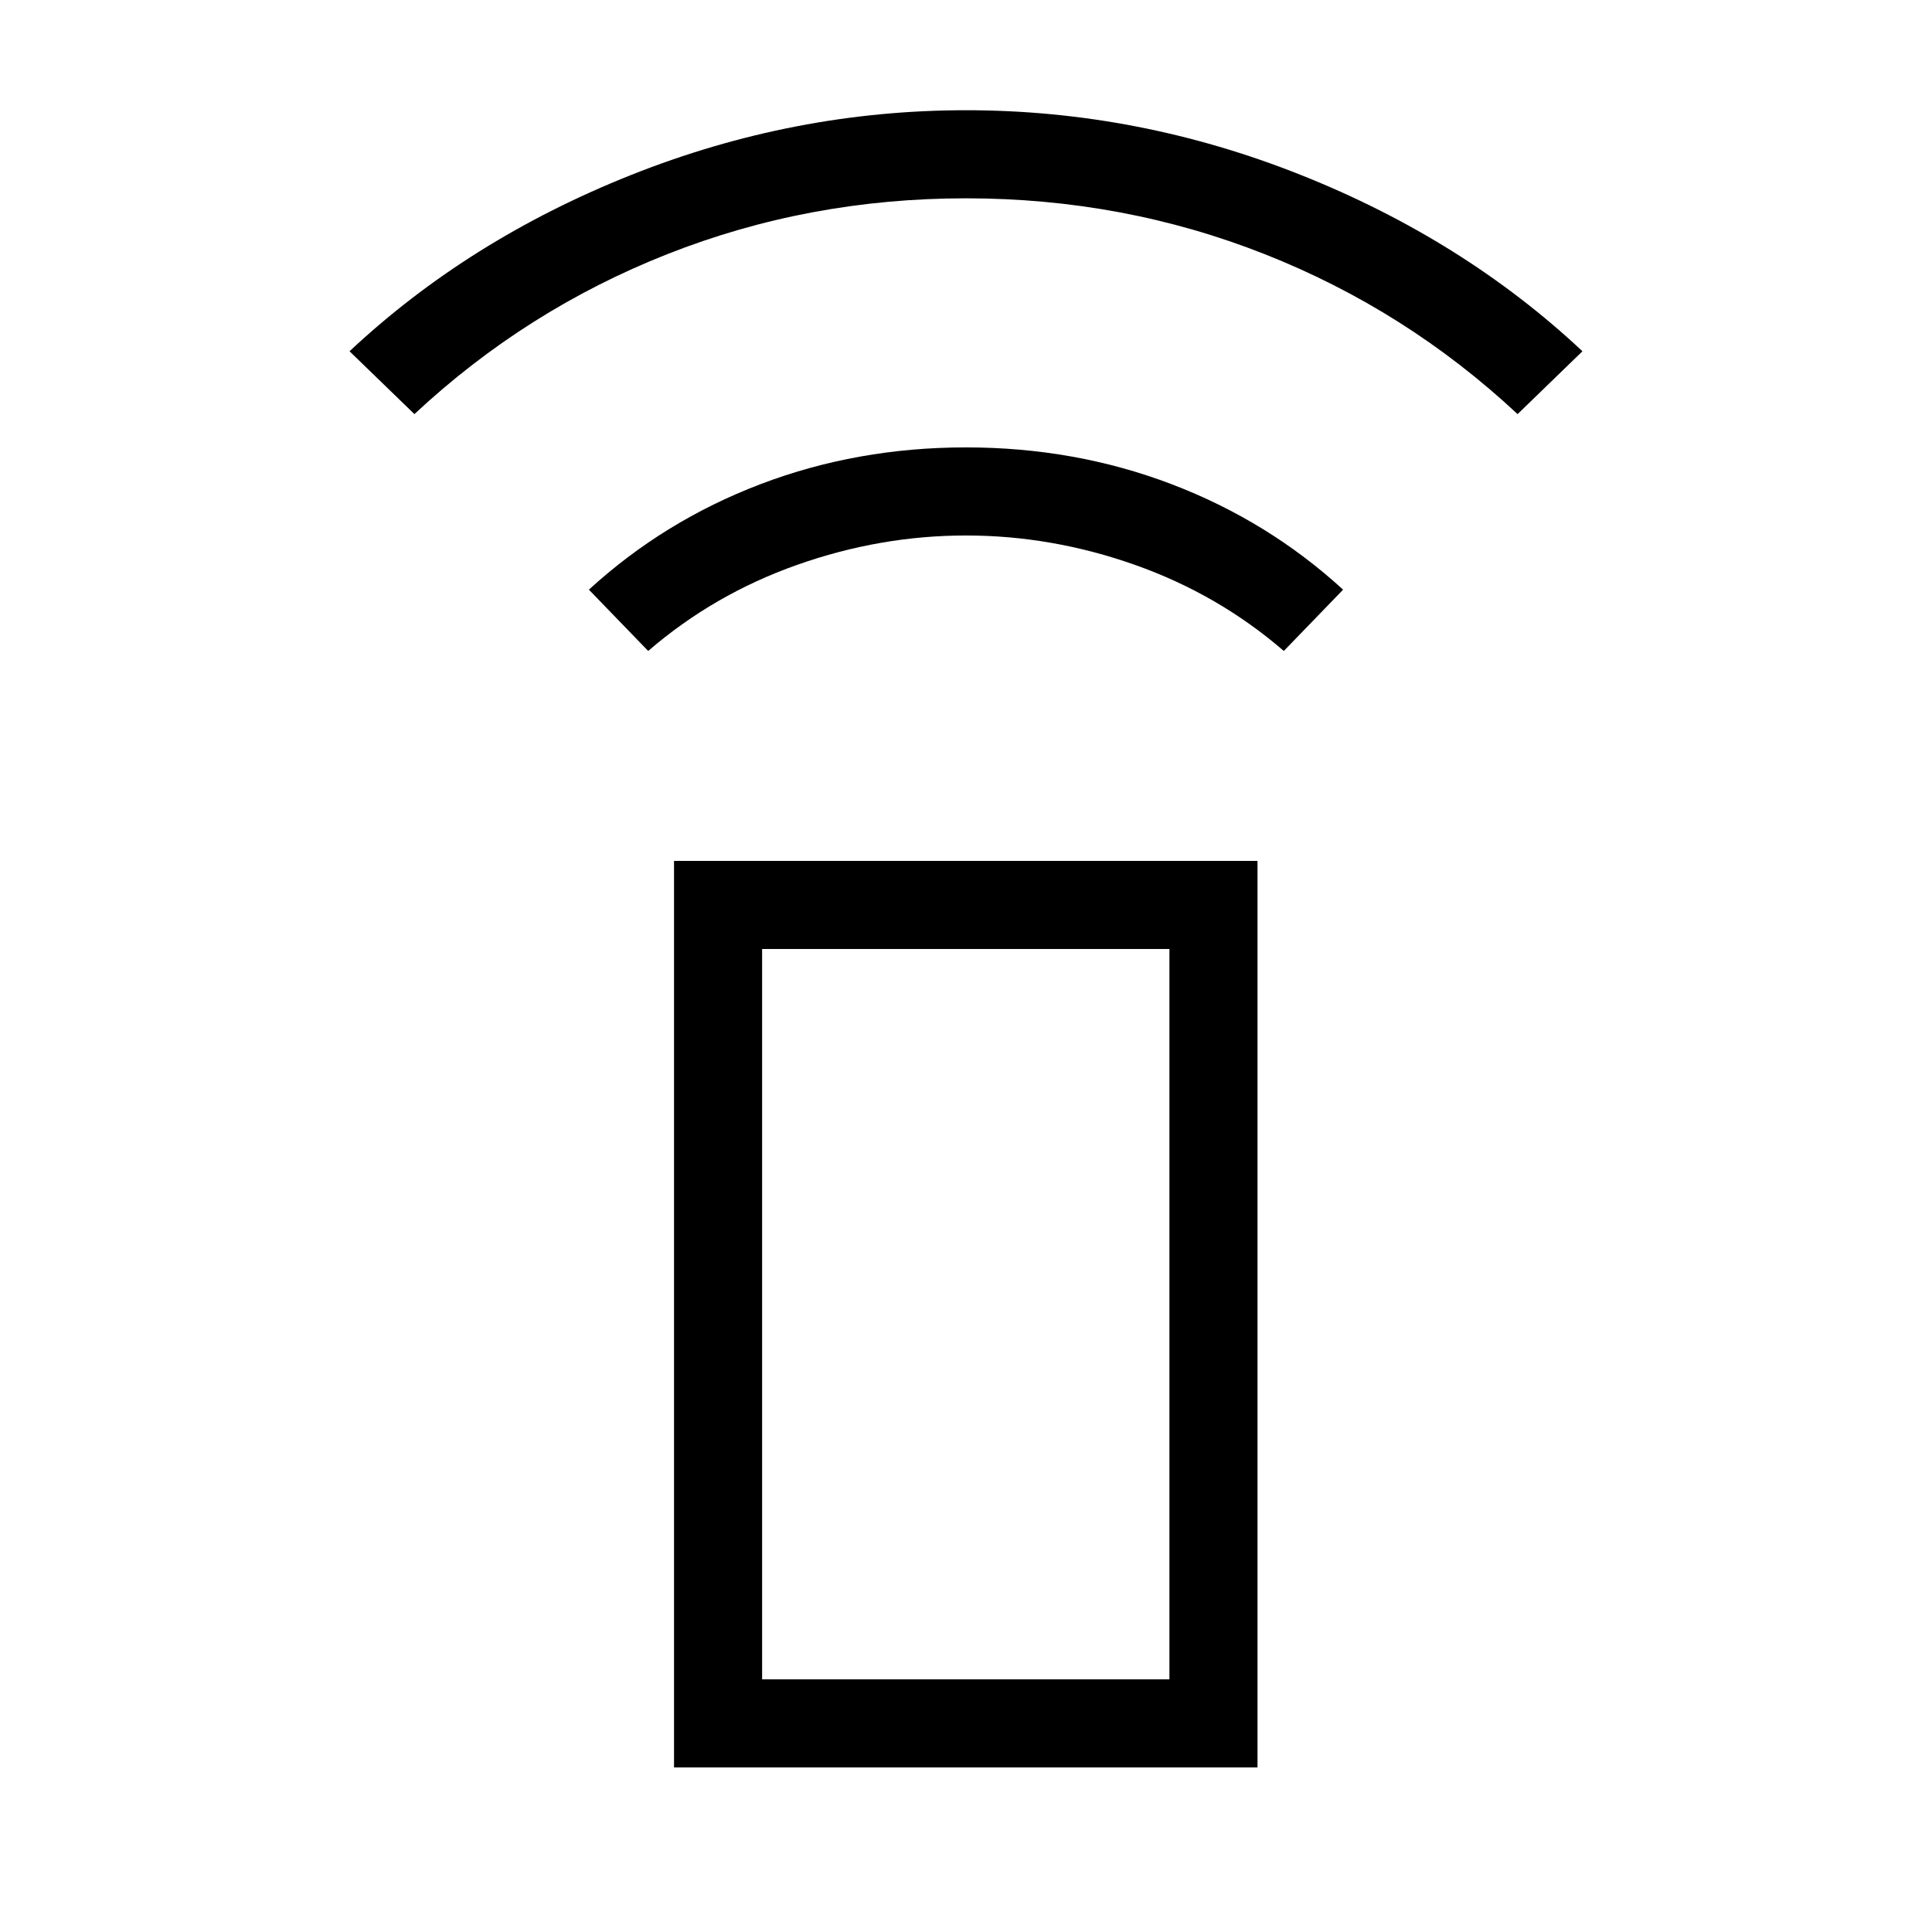 <svg xmlns="http://www.w3.org/2000/svg" height="48" viewBox="0 -960 960 960" width="48"><path d="M322.08-636.54 292.62-667q37.3-34.15 85.26-52.42 47.97-18.27 102.12-18.27 54.15 0 102.12 18.27 47.96 18.27 85.26 52.42l-29.46 30.46q-32.61-28.15-73.96-42.77-41.34-14.61-83.96-14.61-42.62 0-83.96 14.61-41.35 14.62-73.96 42.77ZM205.92-754.23l-32.23-31.23q59.16-55.46 139.96-87.62 80.81-32.15 166.35-32.15 85.54 0 166.35 32.15 80.8 32.16 139.96 87.62l-32.23 31.23q-55.46-51.77-125.7-79.5-70.23-27.73-148.38-27.73-78.15 0-148.38 27.73-70.24 27.73-125.7 79.5Zm129 672.46v-450.46h289.93v450.46H334.92Zm246.16-43.77v-362.92H378.69v362.92h202.39Zm0 0H378.69h202.39Z"/></svg>